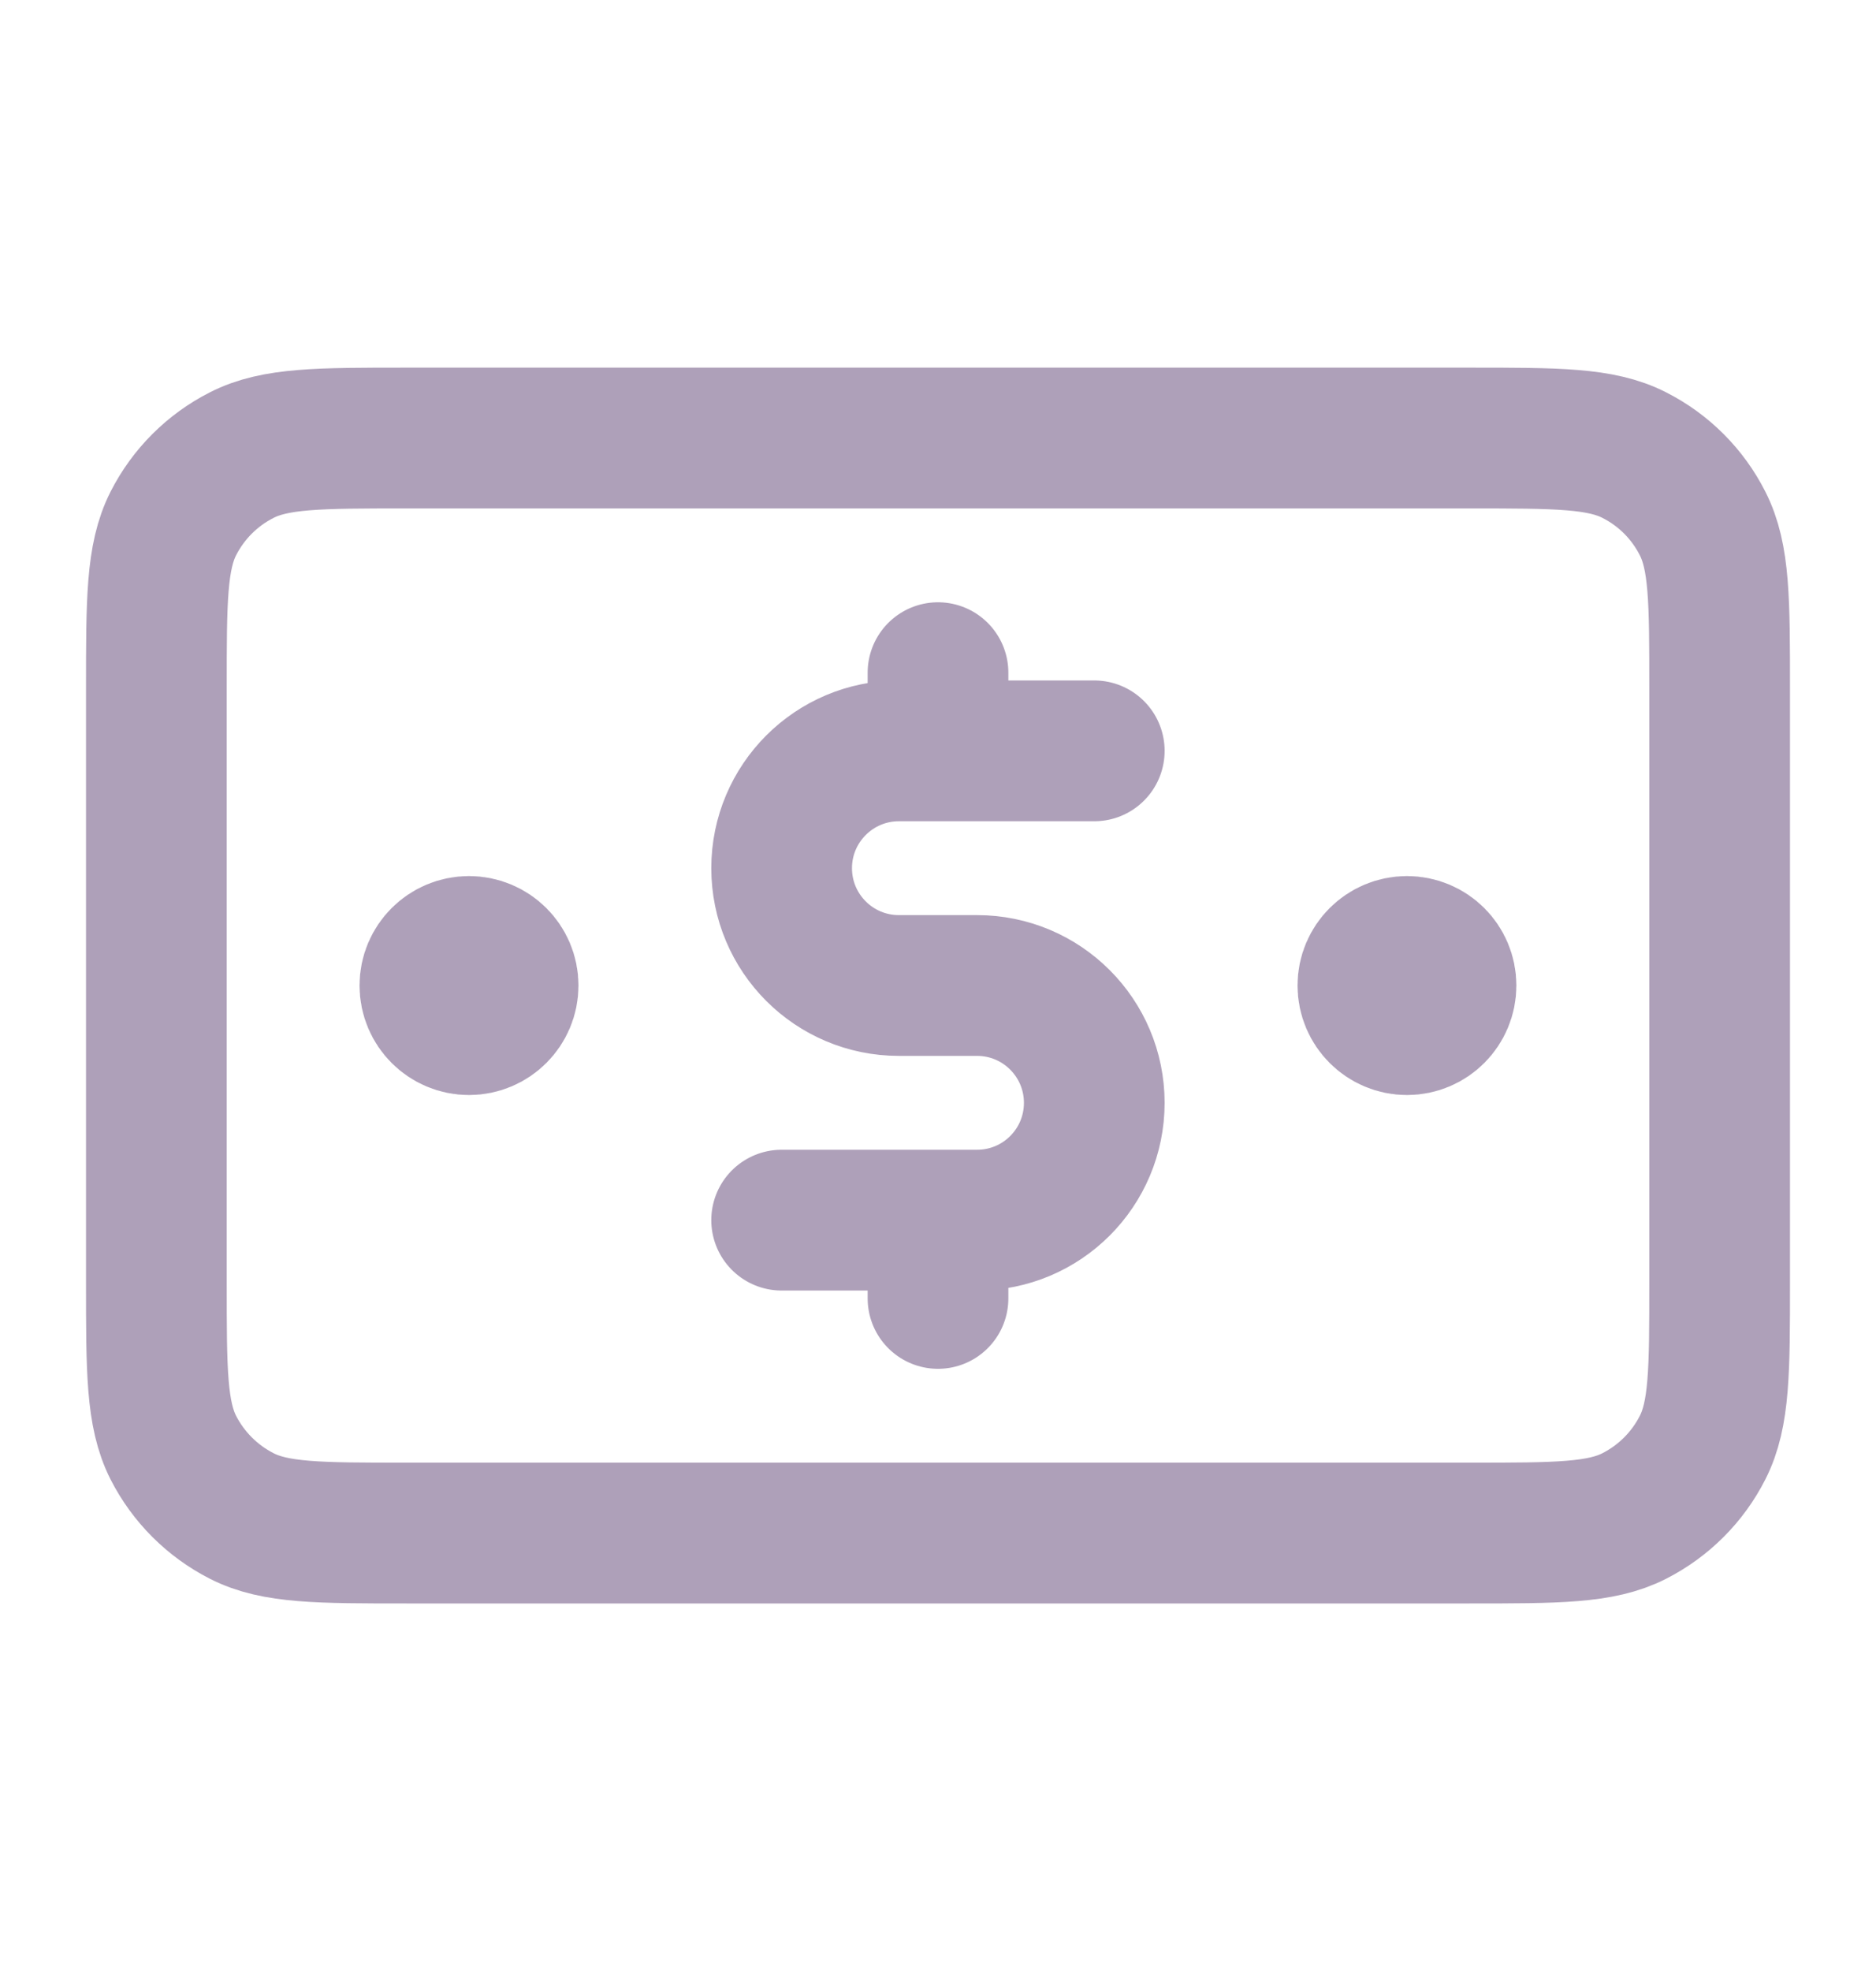 <svg width="20" height="21" viewBox="0 0 20 21" fill="none" xmlns="http://www.w3.org/2000/svg">
<path d="M11.666 8H9.583C8.893 8 8.333 8.56 8.333 9.25C8.333 9.941 8.893 10.5 9.583 10.5H10.416C11.107 10.5 11.666 11.06 11.666 11.75C11.666 12.441 11.107 13 10.416 13H8.333M10 7.167V8M10 13V13.834M15 10.5H15.008M5 10.5H5.008M1.667 7.334L1.667 13.667C1.667 14.6 1.667 15.067 1.848 15.424C2.008 15.737 2.263 15.992 2.577 16.152C2.933 16.334 3.4 16.334 4.333 16.334L15.666 16.334C16.6 16.334 17.067 16.334 17.423 16.152C17.737 15.992 17.992 15.737 18.151 15.424C18.333 15.067 18.333 14.6 18.333 13.667V7.334C18.333 6.4 18.333 5.934 18.151 5.577C17.992 5.263 17.737 5.008 17.423 4.849C17.067 4.667 16.6 4.667 15.666 4.667L4.333 4.667C3.4 4.667 2.933 4.667 2.577 4.849C2.263 5.008 2.008 5.263 1.848 5.577C1.667 5.934 1.667 6.4 1.667 7.334ZM15.416 10.5C15.416 10.73 15.23 10.917 15 10.917C14.77 10.917 14.583 10.73 14.583 10.5C14.583 10.27 14.77 10.084 15 10.084C15.23 10.084 15.416 10.27 15.416 10.5ZM5.417 10.5C5.417 10.73 5.23 10.917 5 10.917C4.77 10.917 4.583 10.73 4.583 10.5C4.583 10.27 4.77 10.084 5 10.084C5.23 10.084 5.417 10.27 5.417 10.5Z" stroke="#AEA0B9" stroke-width="1.5" stroke-linecap="round" stroke-linejoin="round"/>
</svg>
